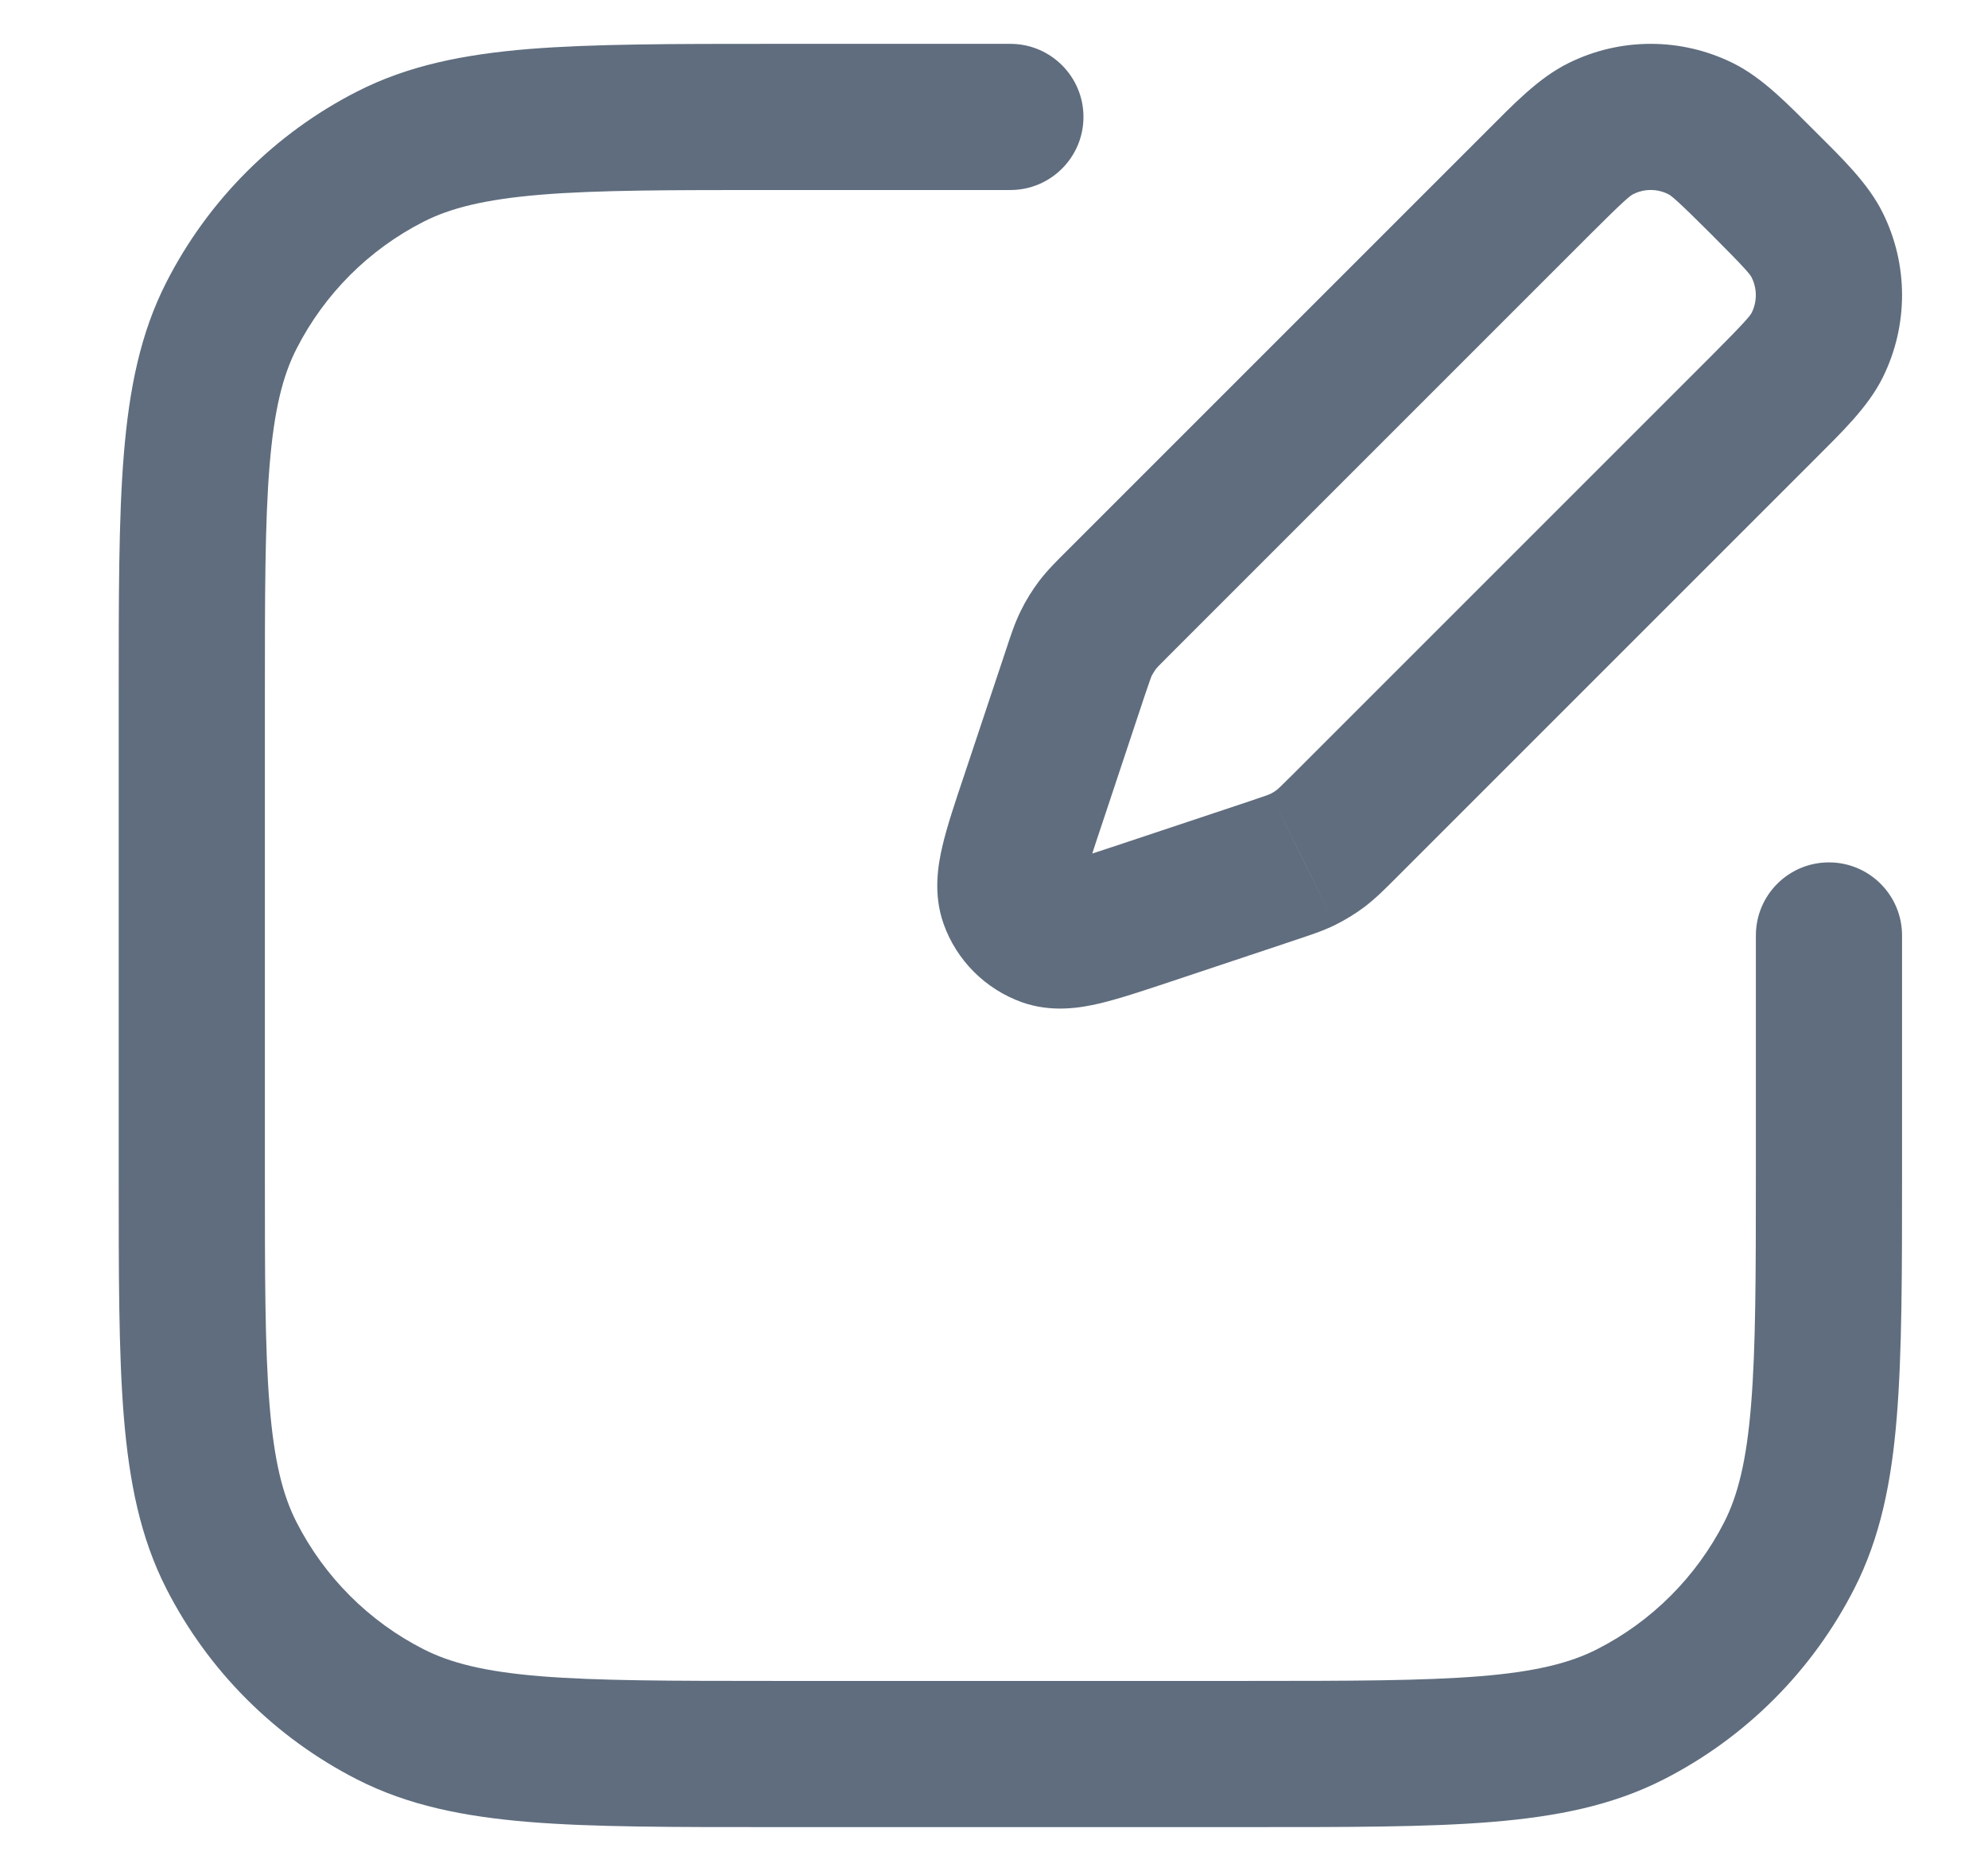 <svg width="17" height="16" viewBox="0 0 17 16" fill="none" xmlns="http://www.w3.org/2000/svg">
<g id="edit message/alt" clip-path="url(#clip0_215_3540)">
<path id="Icon" d="M3.338 1.339L3.622 1.896L3.622 1.896L3.338 1.339ZM1.979 2.699L1.422 2.415L1.422 2.415L1.979 2.699ZM13.941 14.661L14.225 15.218L14.225 15.218L13.941 14.661ZM15.301 13.301L14.744 13.018L15.301 13.301ZM3.338 14.661L3.622 14.104H3.622L3.338 14.661ZM1.979 13.301L2.536 13.018L1.979 13.301ZM16.265 8C16.265 7.655 15.985 7.375 15.64 7.375C15.294 7.375 15.015 7.655 15.015 8H16.265ZM8.64 1.625C8.985 1.625 9.265 1.345 9.265 1C9.265 0.655 8.985 0.375 8.64 0.375V1.625ZM8.837 6.831L9.43 7.028V7.028L8.837 6.831ZM9.197 5.751L8.604 5.553L8.604 5.553L9.197 5.751ZM9.568 5.15L10.01 5.592L10.01 5.592L9.568 5.15ZM13.155 1.563L12.713 1.121L12.713 1.121L13.155 1.563ZM15.077 3.485L15.519 3.927L15.077 3.485ZM11.49 7.072L11.048 6.63V6.63L11.49 7.072ZM10.889 7.443L11.086 8.036V8.036L10.889 7.443ZM9.809 7.803L10.007 8.396L10.007 8.396L9.809 7.803ZM11.293 7.256L11.669 7.755V7.755L11.293 7.256ZM11.141 7.349L10.864 6.789H10.863L11.141 7.349ZM15.077 1.563L14.635 2.005L14.635 2.005L15.077 1.563ZM15.54 2.097L16.1 1.82V1.82L15.54 2.097ZM15.54 2.95L16.1 3.228V3.228L15.54 2.95ZM13.689 1.1L13.967 1.66V1.66L13.689 1.1ZM14.543 1.1L14.265 1.66L14.265 1.66L14.543 1.1ZM9.291 5.498L9.85 5.776L9.85 5.776L9.291 5.498ZM9.384 5.347L8.885 4.97L8.885 4.97L9.384 5.347ZM8.658 7.691L9.246 7.481L8.658 7.691ZM8.949 7.982L8.739 8.571H8.739L8.949 7.982ZM6.617 15.625H10.662V14.375H6.617V15.625ZM1.015 5.978V10.022H2.265V5.978H1.015ZM6.617 0.375C5.757 0.375 5.073 0.375 4.523 0.419C3.966 0.465 3.49 0.56 3.055 0.782L3.622 1.896C3.852 1.779 4.145 1.705 4.625 1.665C5.112 1.625 5.736 1.625 6.617 1.625V0.375ZM2.265 5.978C2.265 5.096 2.265 4.473 2.305 3.985C2.344 3.505 2.418 3.212 2.536 2.982L1.422 2.415C1.2 2.85 1.105 3.326 1.059 3.884C1.014 4.434 1.015 5.117 1.015 5.978H2.265ZM3.055 0.782C2.352 1.14 1.78 1.712 1.422 2.415L2.536 2.982C2.774 2.515 3.154 2.134 3.622 1.896L3.055 0.782ZM10.662 15.625C11.523 15.625 12.206 15.626 12.756 15.581C13.314 15.535 13.789 15.44 14.225 15.218L13.657 14.104C13.427 14.221 13.134 14.296 12.654 14.335C12.167 14.374 11.543 14.375 10.662 14.375V15.625ZM15.015 10.022C15.015 10.904 15.014 11.527 14.974 12.015C14.935 12.495 14.861 12.788 14.744 13.018L15.857 13.585C16.079 13.149 16.175 12.674 16.22 12.117C16.265 11.566 16.265 10.883 16.265 10.022H15.015ZM14.225 15.218C14.928 14.86 15.499 14.288 15.857 13.585L14.744 13.018C14.505 13.485 14.125 13.866 13.657 14.104L14.225 15.218ZM6.617 14.375C5.736 14.375 5.112 14.374 4.625 14.335C4.145 14.296 3.852 14.221 3.622 14.104L3.055 15.218C3.49 15.44 3.966 15.535 4.523 15.581C5.073 15.626 5.757 15.625 6.617 15.625V14.375ZM1.015 10.022C1.015 10.883 1.014 11.566 1.059 12.117C1.105 12.674 1.2 13.149 1.422 13.585L2.536 13.018C2.418 12.788 2.344 12.495 2.305 12.015C2.265 11.527 2.265 10.904 2.265 10.022H1.015ZM3.622 14.104C3.154 13.866 2.774 13.485 2.536 13.018L1.422 13.585C1.78 14.288 2.352 14.86 3.055 15.218L3.622 14.104ZM16.265 10.022V8H15.015V10.022H16.265ZM6.617 1.625H8.64V0.375H6.617V1.625ZM9.43 7.028L9.789 5.948L8.604 5.553L8.244 6.633L9.43 7.028ZM10.01 5.592L13.597 2.005L12.713 1.121L9.126 4.708L10.01 5.592ZM14.635 3.043L11.048 6.63L11.932 7.514L15.519 3.927L14.635 3.043ZM10.691 6.85L9.611 7.21L10.007 8.396L11.086 8.036L10.691 6.85ZM11.048 6.63C10.94 6.737 10.927 6.749 10.916 6.757L11.669 7.755C11.765 7.682 11.848 7.598 11.932 7.514L11.048 6.63ZM11.086 8.036C11.199 7.998 11.312 7.962 11.419 7.909L10.863 6.789C10.851 6.795 10.835 6.802 10.691 6.85L11.086 8.036ZM10.916 6.757C10.9 6.769 10.882 6.78 10.864 6.789L11.419 7.909C11.507 7.865 11.591 7.814 11.669 7.755L10.916 6.757ZM14.635 2.005C14.932 2.302 14.967 2.348 14.98 2.375L16.1 1.82C15.973 1.563 15.745 1.347 15.519 1.121L14.635 2.005ZM15.519 3.927C15.745 3.7 15.973 3.484 16.1 3.228L14.98 2.673C14.967 2.699 14.932 2.745 14.635 3.043L15.519 3.927ZM14.98 2.375C15.026 2.469 15.026 2.579 14.98 2.673L16.1 3.228C16.32 2.784 16.32 2.263 16.1 1.82L14.98 2.375ZM13.597 2.005C13.895 1.707 13.941 1.673 13.967 1.66L13.412 0.54C13.155 0.667 12.939 0.895 12.713 1.121L13.597 2.005ZM15.519 1.121C15.292 0.895 15.076 0.667 14.82 0.54L14.265 1.66C14.291 1.673 14.337 1.707 14.635 2.005L15.519 1.121ZM13.967 1.66C14.061 1.613 14.171 1.613 14.265 1.66L14.82 0.54C14.376 0.32 13.855 0.32 13.412 0.54L13.967 1.66ZM9.789 5.948C9.838 5.804 9.844 5.788 9.85 5.776L8.731 5.22C8.677 5.328 8.641 5.441 8.604 5.553L9.789 5.948ZM9.126 4.708C9.042 4.792 8.958 4.874 8.885 4.97L9.883 5.723C9.891 5.713 9.902 5.699 10.01 5.592L9.126 4.708ZM9.85 5.776C9.86 5.758 9.871 5.74 9.883 5.723L8.885 4.97C8.826 5.049 8.774 5.132 8.731 5.22L9.85 5.776ZM8.244 6.633C8.169 6.856 8.099 7.064 8.059 7.235C8.021 7.397 7.978 7.645 8.069 7.901L9.246 7.481C9.282 7.581 9.25 7.633 9.276 7.521C9.3 7.419 9.347 7.275 9.43 7.028L8.244 6.633ZM9.611 7.21C9.365 7.292 9.221 7.34 9.118 7.364C9.007 7.39 9.059 7.358 9.159 7.393L8.739 8.571C8.995 8.662 9.242 8.619 9.404 8.581C9.576 8.54 9.784 8.47 10.007 8.396L9.611 7.21ZM8.069 7.901C8.18 8.213 8.426 8.459 8.739 8.571L9.159 7.393C9.2 7.408 9.232 7.44 9.246 7.481L8.069 7.901Z" fill="#5F6D7E"/>
</g>
<defs>
<clipPath id="clip0_215_3540">
<rect width="16" height="16" fill="white" transform="translate(0.64)"/>
</clipPath>
</defs>
</svg>
